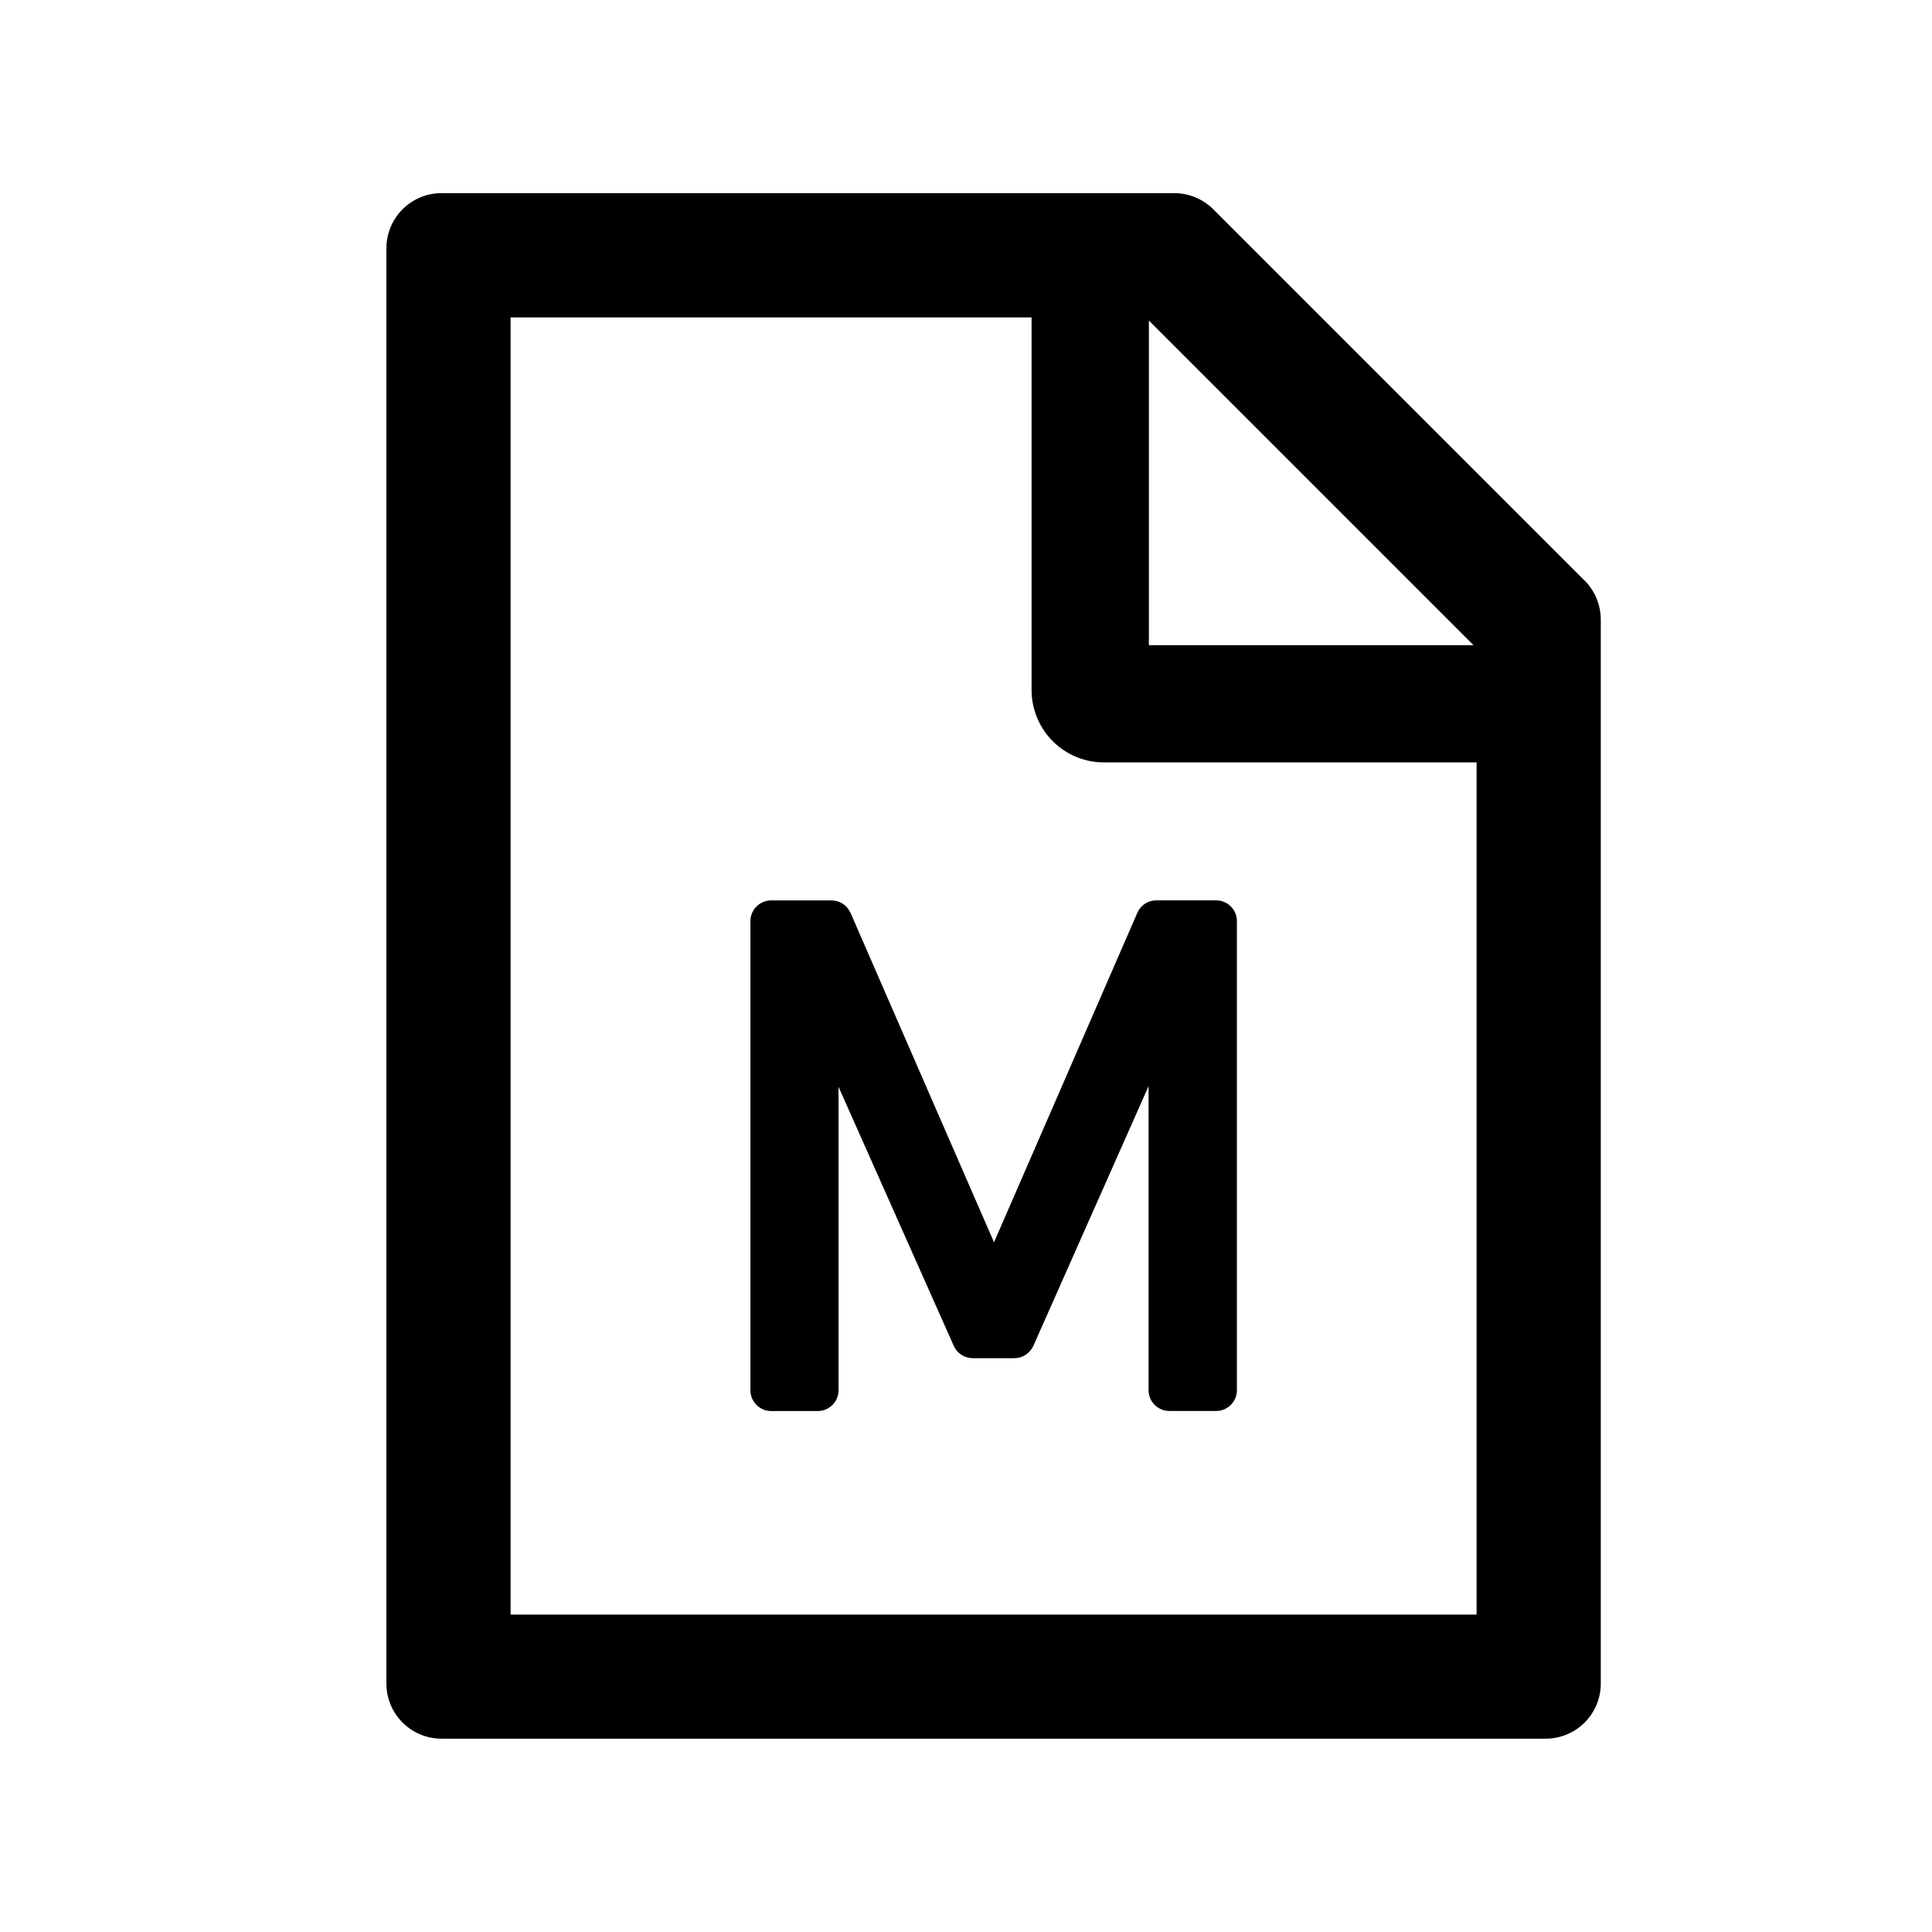 <!-- Generated by IcoMoon.io -->
<svg version="1.1" xmlns="http://www.w3.org/2000/svg" width="32" height="32" viewBox="0 0 32 32">
<title>file-markdown</title>
<path d="M26.246 9.617l-6.149-6.149c-0.171-0.171-0.403-0.269-0.646-0.269h-12.137c-0.506 0-0.914 0.409-0.914 0.914v23.771c0 0.506 0.409 0.914 0.914 0.914h18.286c0.506 0 0.914-0.409 0.914-0.914v-17.62c0-0.243-0.097-0.477-0.268-0.649zM24.406 10.686h-5.377v-5.377l5.377 5.377zM24.457 26.743h-16v-21.486h8.629v6.171c0 0.318 0.126 0.623 0.351 0.849s0.53 0.351 0.849 0.351h6.171v14.114zM14.086 15.12c-0.054-0.126-0.177-0.206-0.314-0.206h-1c-0.189 0-0.343 0.154-0.343 0.343v7.771c0 0.188 0.154 0.343 0.343 0.343h0.774c0.189 0 0.343-0.154 0.343-0.343v-5.026l1.909 4.291c0.027 0.061 0.071 0.112 0.127 0.148s0.121 0.055 0.187 0.055h0.689c0.134 0 0.257-0.080 0.314-0.203l1.909-4.303v5.037c0 0.188 0.154 0.343 0.343 0.343h0.777c0.188 0 0.343-0.154 0.343-0.343v-7.771c0-0.189-0.154-0.343-0.343-0.343h-0.992c-0.137 0-0.26 0.080-0.314 0.206l-2.374 5.457-2.377-5.457z"></path>
</svg>
